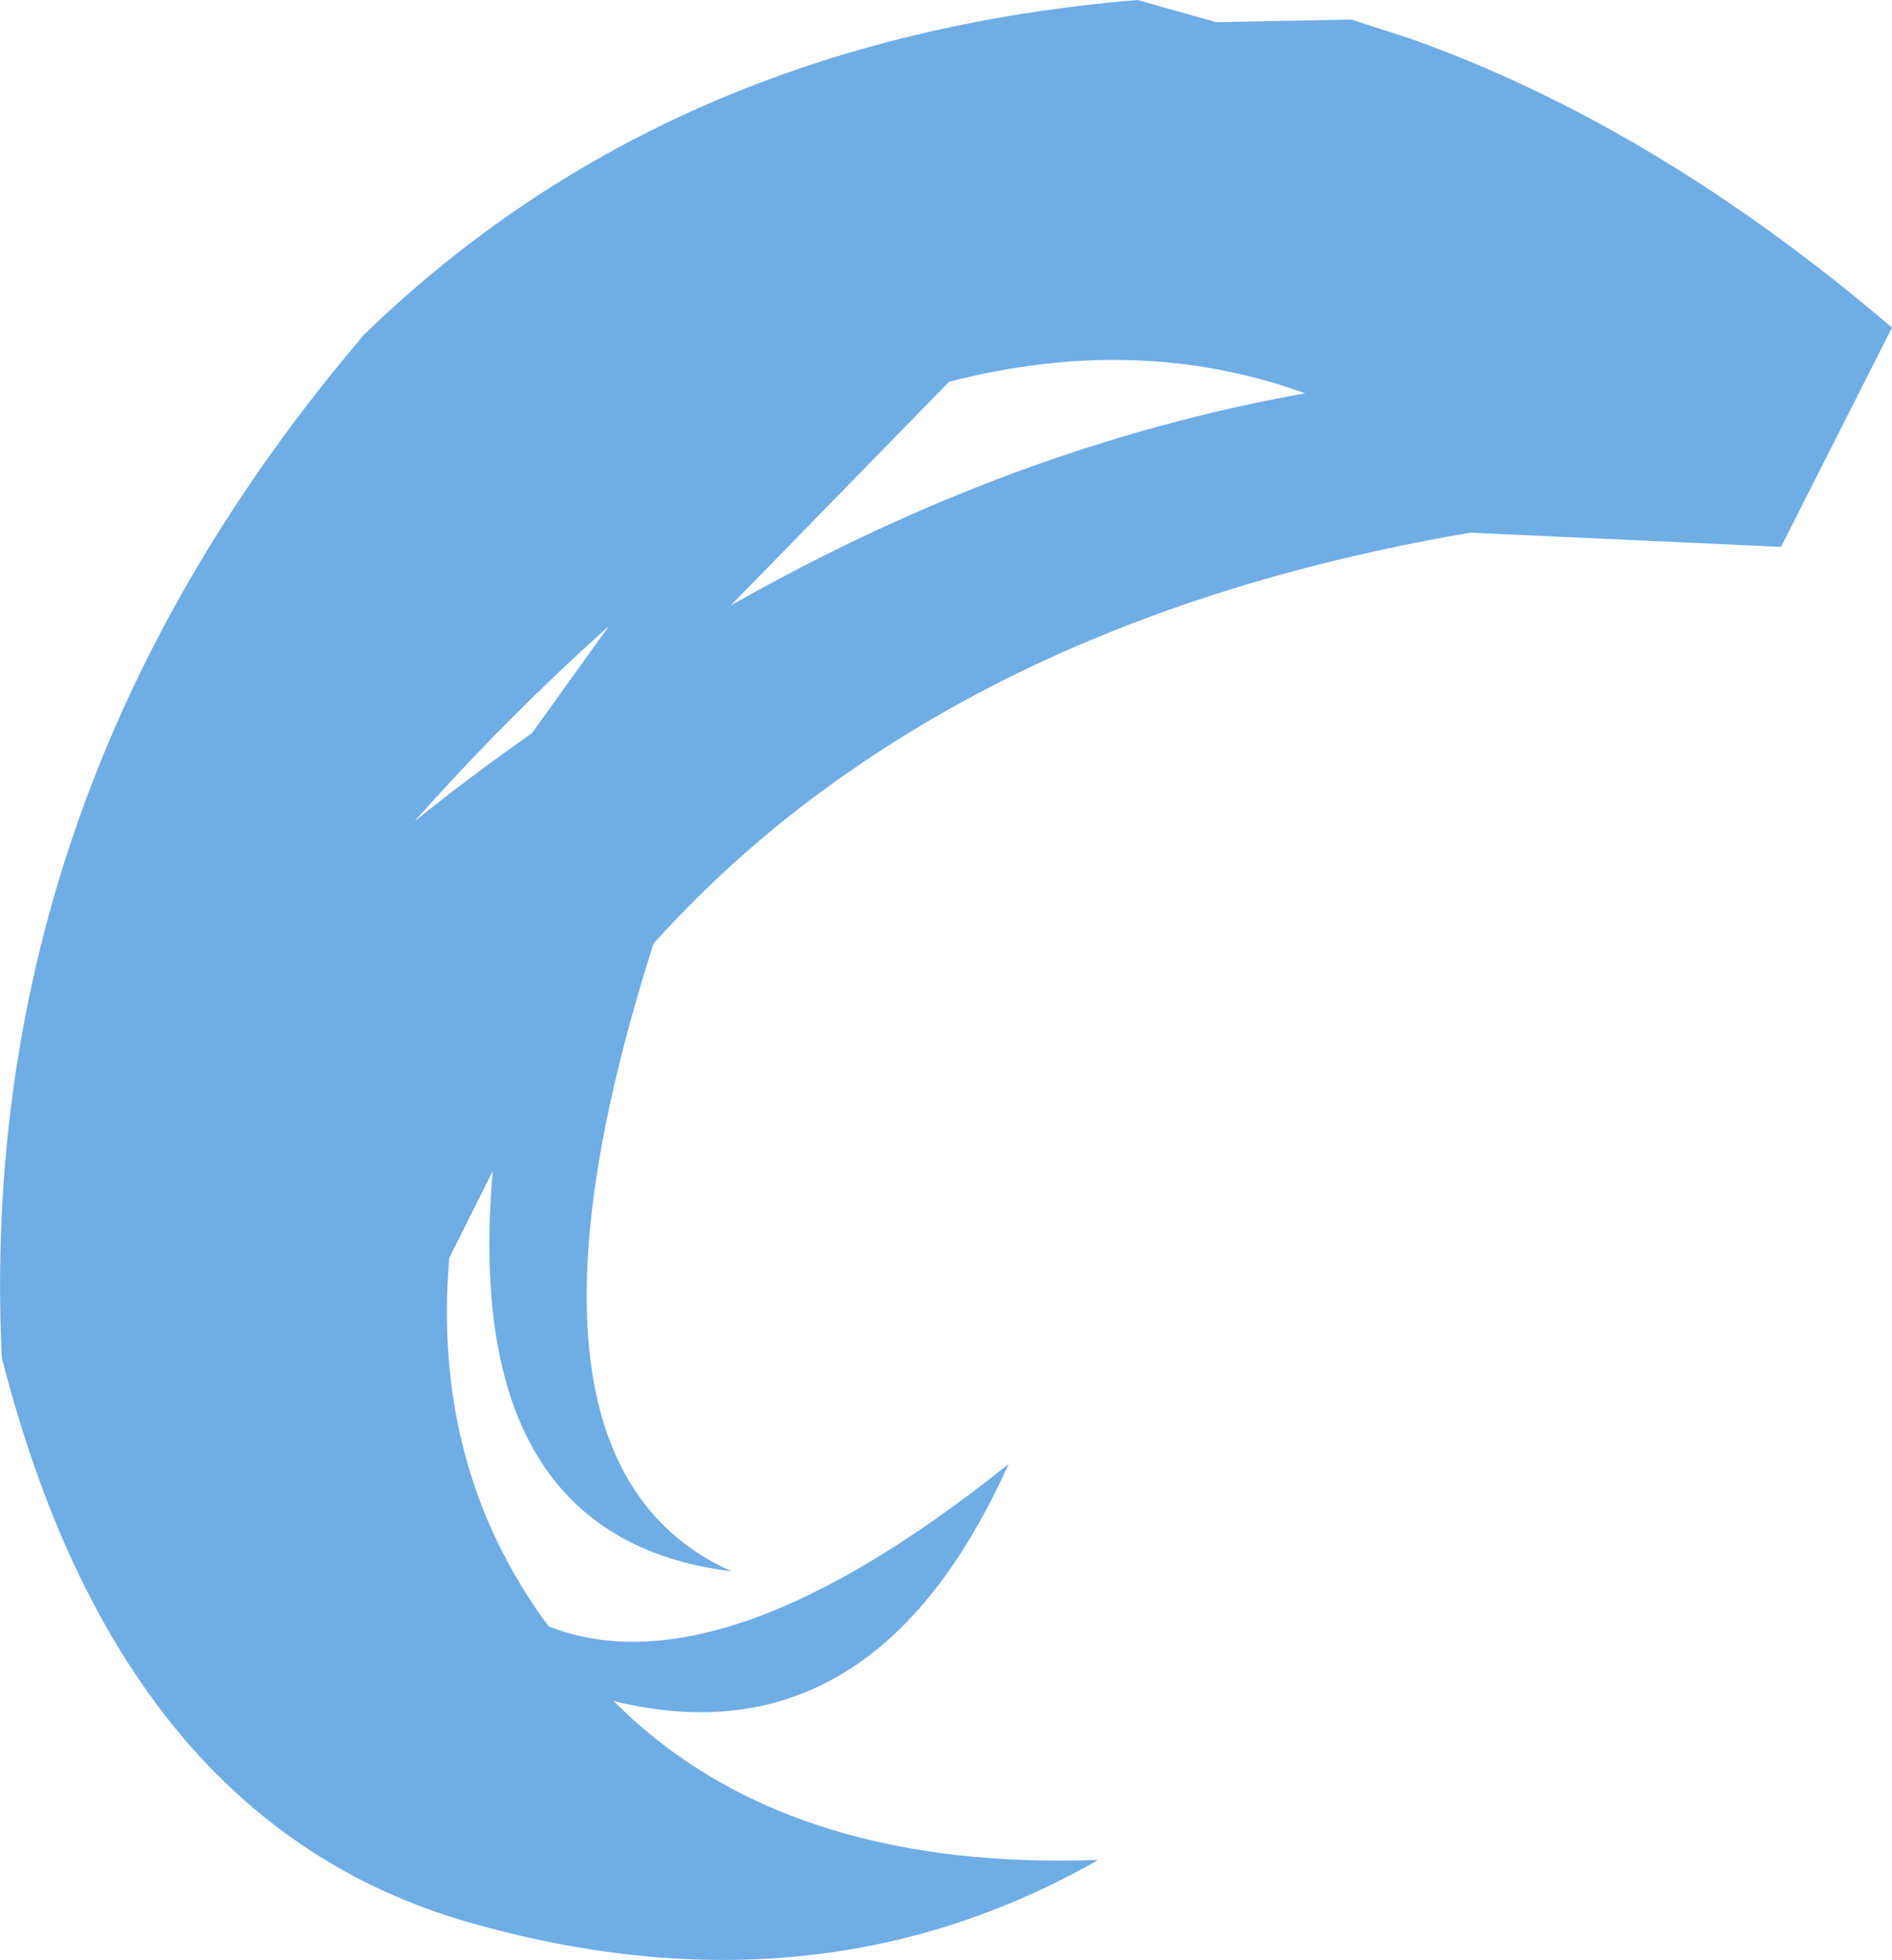<?xml version="1.0" encoding="UTF-8" standalone="no"?>
<svg xmlns:xlink="http://www.w3.org/1999/xlink" height="110.4px" width="106.55px" xmlns="http://www.w3.org/2000/svg">
  <g transform="matrix(1.0, 0.0, 0.0, 1.0, 53.3, 55.2)">
    <path d="M-29.95 -8.95 Q-26.65 -11.6 -23.35 -13.9 L-19.0 -19.95 Q-24.75 -14.8 -29.95 -8.95 M-12.15 -21.1 Q3.7 -30.1 20.2 -33.05 10.8 -36.45 0.15 -33.7 L-12.15 -21.1 M-16.5 -2.05 Q-25.8 27.15 -12.1 33.3 -27.35 31.4 -25.55 10.75 L-28.0 15.65 Q-29.0 27.5 -22.4 36.4 -12.65 40.2 3.5 27.25 -4.1 44.2 -18.75 40.6 L-17.7 41.6 Q-8.25 50.15 8.55 49.55 -7.4 58.65 -26.95 53.05 -46.55 47.4 -53.2 21.25 -54.7 -10.65 -32.8 -36.35 -15.65 -53.0 10.75 -55.2 L15.2 -53.95 22.8 -54.1 26.05 -53.05 Q39.9 -48.15 53.25 -36.75 L47.0 -24.4 29.5 -25.2 Q8.7 -21.65 -5.6 -11.65 -11.65 -7.45 -16.5 -2.05" fill="#6fade5" fill-rule="evenodd" stroke="none"/>
  </g>
</svg>
